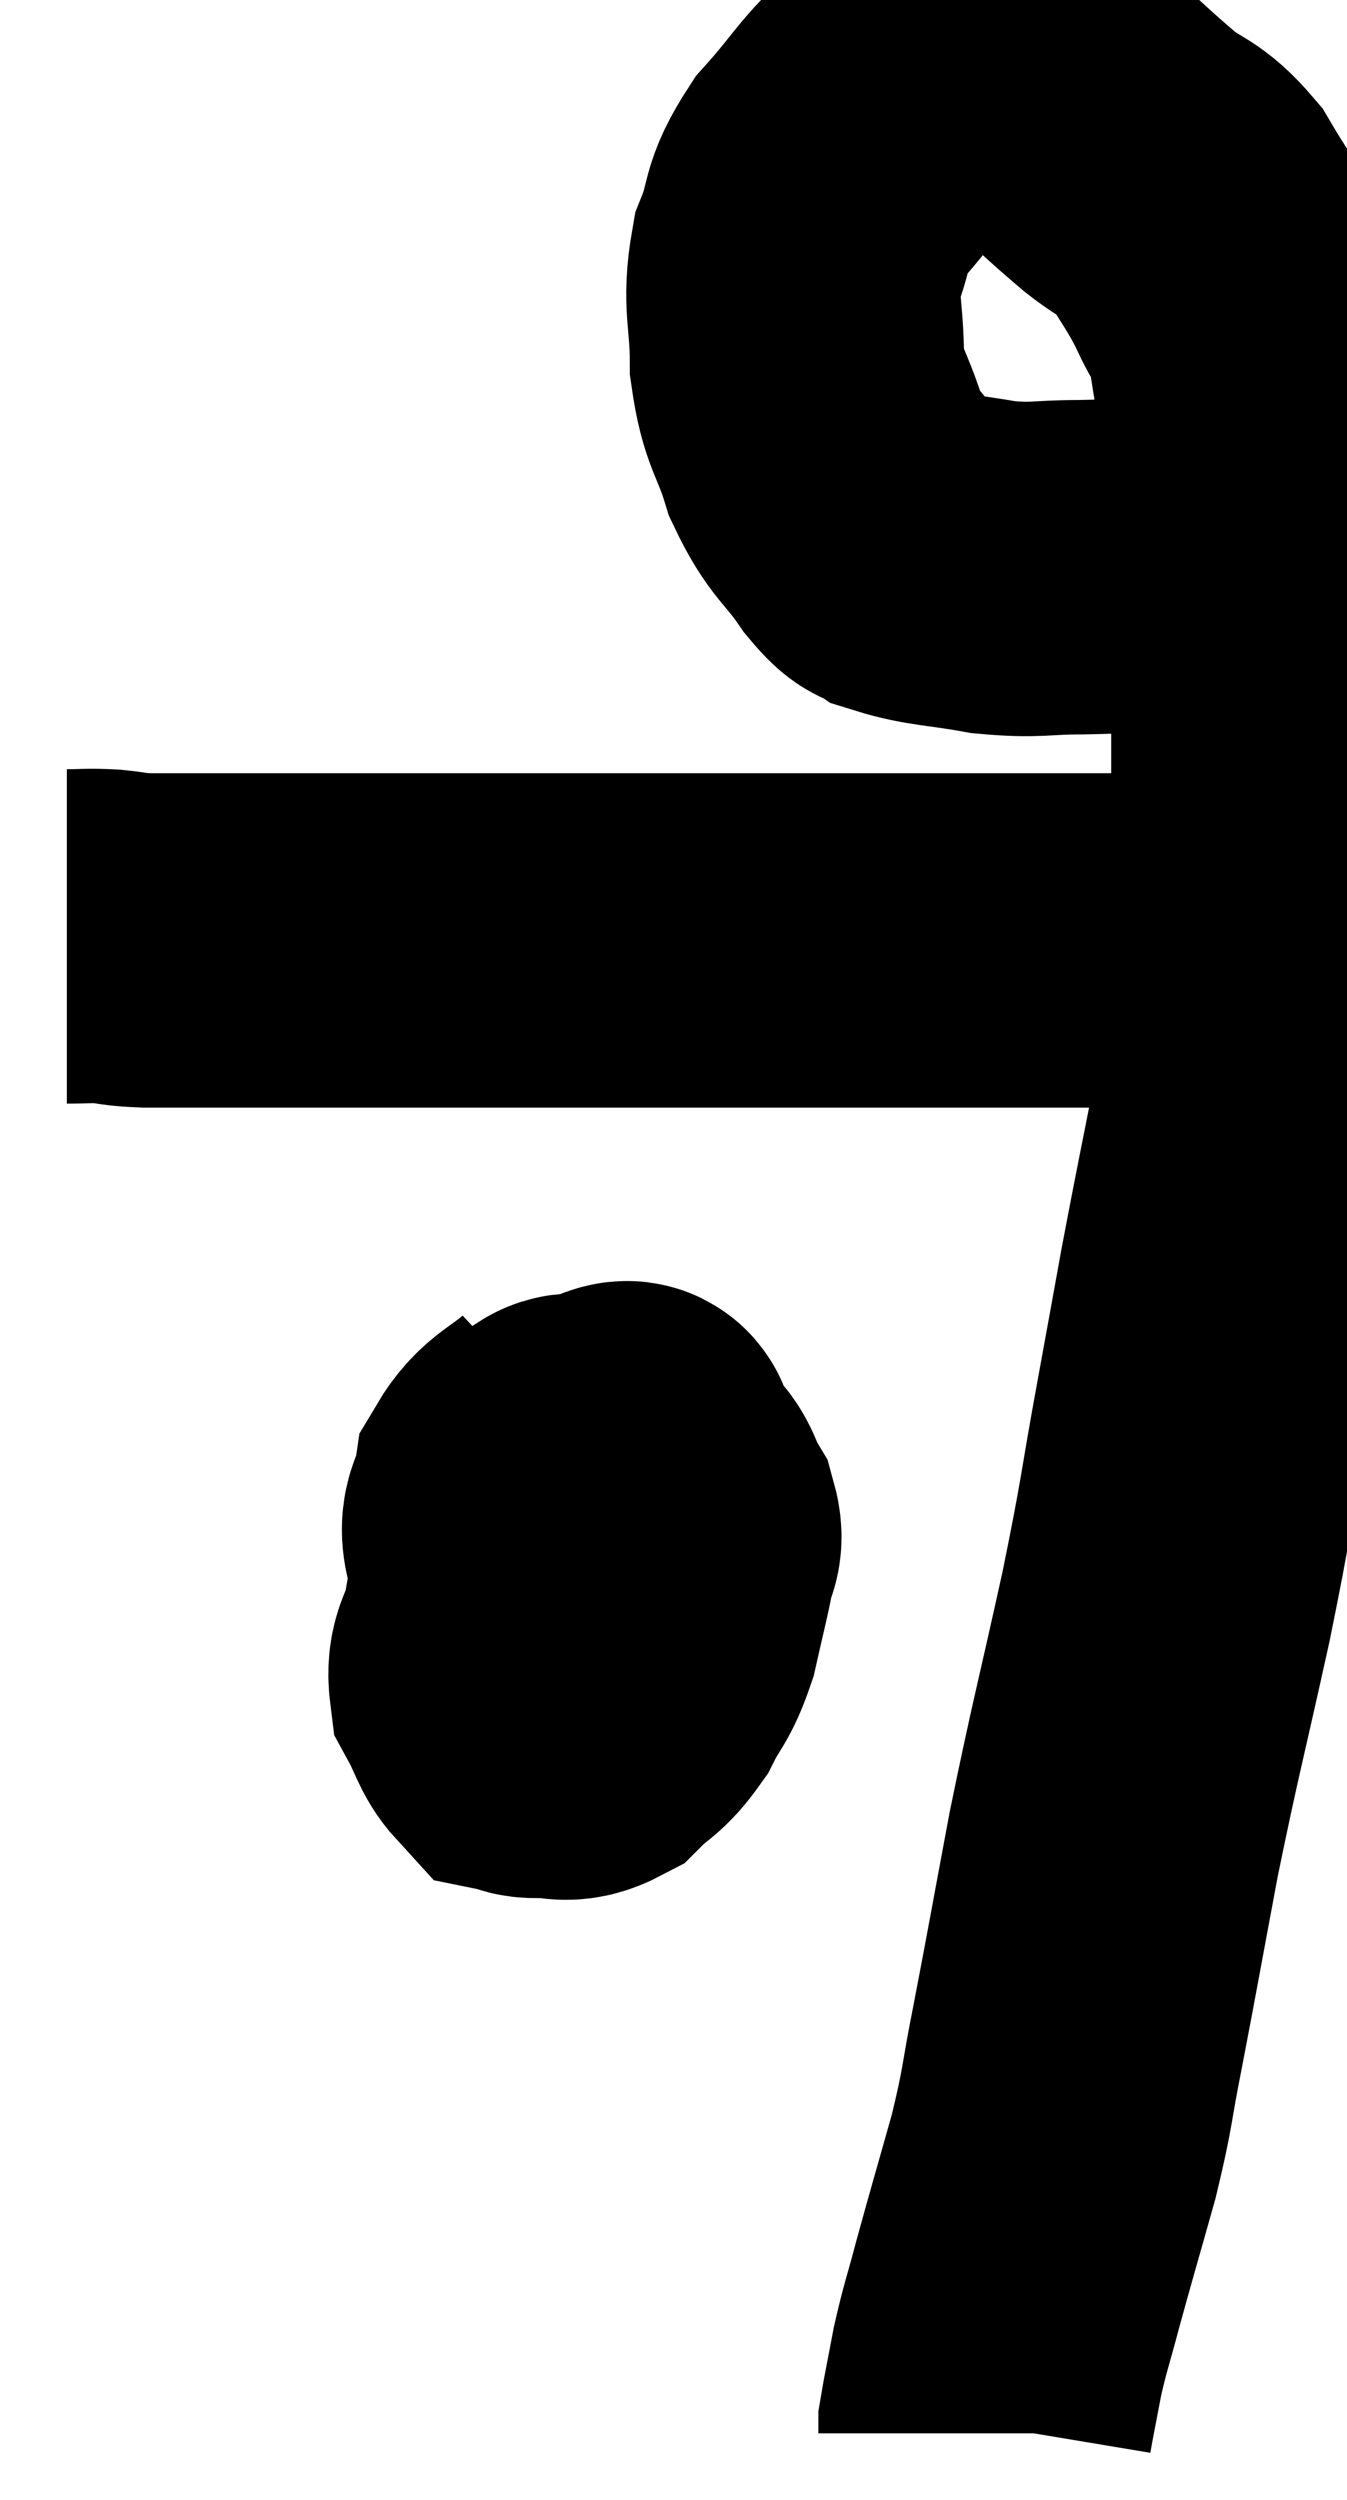 <svg xmlns="http://www.w3.org/2000/svg" viewBox="14.54 4.06 20.147 37.38" width="20.147" height="37.38"><path d="M 15.54 18.06 C 15.84 18.06, 15.84 18.045, 16.14 18.06 C 16.44 18.09, 16.365 18.105, 16.74 18.12 C 17.19 18.12, 16.95 18.12, 17.64 18.12 C 18.57 18.12, 18.585 18.12, 19.5 18.12 C 20.4 18.12, 20.49 18.12, 21.3 18.12 C 22.02 18.12, 21.99 18.12, 22.74 18.12 C 23.52 18.12, 23.385 18.12, 24.3 18.12 C 25.35 18.12, 25.515 18.12, 26.4 18.12 C 27.12 18.12, 27.285 18.12, 27.84 18.12 C 28.23 18.12, 28.23 18.12, 28.62 18.12 C 29.01 18.12, 29.055 18.12, 29.4 18.12 C 29.7 18.12, 29.58 18.12, 30 18.12 C 30.54 18.12, 30.66 18.12, 31.08 18.12 C 31.38 18.12, 31.365 18.12, 31.68 18.12 C 32.01 18.12, 32.1 18.105, 32.34 18.12 C 32.49 18.15, 32.52 18.15, 32.64 18.18 C 32.73 18.21, 32.775 18.225, 32.82 18.24 L 32.82 18.24" fill="none" stroke="black" stroke-width="5"></path><path d="M 33.3 12.36 C 32.79 12.42, 32.925 12.435, 32.28 12.48 C 31.5 12.51, 31.44 12.525, 30.72 12.54 C 30.06 12.54, 30.06 12.6, 29.4 12.54 C 28.74 12.42, 28.515 12.435, 28.08 12.3 C 27.87 12.15, 27.96 12.36, 27.66 12 C 27.27 11.43, 27.18 11.49, 26.88 10.86 C 26.67 10.17, 26.565 10.215, 26.46 9.48 C 26.46 8.7, 26.34 8.61, 26.46 7.92 C 26.7 7.32, 26.55 7.32, 26.94 6.72 C 27.48 6.12, 27.54 5.925, 28.02 5.52 C 28.44 5.31, 28.455 5.205, 28.86 5.1 C 29.25 5.1, 29.28 5.01, 29.64 5.1 C 29.97 5.28, 29.85 5.115, 30.3 5.46 C 30.87 5.97, 30.945 6.06, 31.44 6.48 C 31.86 6.81, 31.92 6.72, 32.28 7.14 C 32.58 7.65, 32.625 7.665, 32.88 8.16 C 33.09 8.64, 33.15 8.55, 33.3 9.12 C 33.39 9.78, 33.39 9.585, 33.48 10.44 C 33.57 11.49, 33.615 11.46, 33.66 12.54 C 33.66 13.65, 33.66 13.905, 33.66 14.76 C 33.66 15.36, 33.66 15.195, 33.66 15.96 C 33.66 16.89, 33.72 16.71, 33.66 17.82 C 33.54 19.11, 33.615 19.065, 33.42 20.4 C 33.15 21.78, 33.105 21.975, 32.88 23.16 C 32.7 24.15, 32.745 23.91, 32.52 25.14 C 32.25 26.61, 32.31 26.46, 31.98 28.08 C 31.59 29.85, 31.53 30.015, 31.2 31.62 C 30.93 33.06, 30.885 33.33, 30.66 34.5 C 30.48 35.4, 30.525 35.37, 30.3 36.3 C 30.03 37.26, 29.97 37.455, 29.76 38.22 C 29.61 38.79, 29.58 38.835, 29.46 39.36 C 29.37 39.84, 29.325 40.05, 29.28 40.32 C 29.28 40.38, 29.28 40.41, 29.28 40.44 C 29.28 40.44, 29.28 40.44, 29.28 40.44 L 29.28 40.44" fill="none" stroke="black" stroke-width="5"></path><path d="M 23.16 25.56 C 22.74 25.95, 22.56 25.935, 22.32 26.34 C 22.26 26.76, 22.065 26.745, 22.2 27.18 C 22.53 27.63, 22.575 27.795, 22.86 28.08 C 23.1 28.2, 23.175 28.26, 23.34 28.32 C 23.43 28.32, 23.4 28.365, 23.52 28.32 C 23.67 28.23, 23.7 28.455, 23.82 28.14 C 23.91 27.6, 23.955 27.525, 24 27.06 C 24 26.67, 24 26.55, 24 26.28 C 24 26.13, 24 26.085, 24 25.98 C 24 25.92, 24.045 25.92, 24 25.86 C 23.91 25.8, 24.03 25.65, 23.82 25.74 C 23.49 25.98, 23.43 25.905, 23.16 26.22 C 22.95 26.61, 22.86 26.52, 22.74 27 C 22.71 27.57, 22.605 27.735, 22.68 28.14 C 22.86 28.38, 22.83 28.47, 23.04 28.62 C 23.28 28.68, 23.325 28.71, 23.52 28.74 C 23.67 28.74, 23.67 28.845, 23.82 28.74 C 23.97 28.53, 24.045 28.725, 24.12 28.32 C 24.12 27.72, 24.12 27.465, 24.12 27.12 C 24.12 27.03, 24.135 27.09, 24.12 26.94 C 24.09 26.73, 24.105 26.715, 24.06 26.52 C 24 26.34, 24.105 26.31, 23.94 26.16 C 23.67 26.04, 23.655 25.95, 23.4 25.92 C 23.16 25.98, 23.175 25.77, 22.92 26.04 C 22.65 26.52, 22.575 26.4, 22.38 27 C 22.26 27.72, 22.245 27.885, 22.14 28.44 C 22.05 28.83, 21.915 28.86, 21.96 29.22 C 22.14 29.55, 22.155 29.7, 22.32 29.88 C 22.47 29.91, 22.38 29.94, 22.62 29.94 C 22.95 29.91, 22.965 30.045, 23.28 29.88 C 23.58 29.58, 23.625 29.64, 23.88 29.28 C 24.09 28.86, 24.135 28.92, 24.3 28.44 C 24.42 27.9, 24.465 27.75, 24.54 27.36 C 24.57 27.12, 24.675 27.15, 24.6 26.88 C 24.42 26.58, 24.45 26.445, 24.24 26.28 C 24 26.25, 23.955 26.145, 23.76 26.22 C 23.61 26.4, 23.64 26.25, 23.46 26.58 C 23.25 27.06, 23.295 26.895, 23.04 27.54 C 22.74 28.35, 22.605 28.71, 22.44 29.16 L 22.38 29.34" fill="none" stroke="black" stroke-width="5"></path></svg>